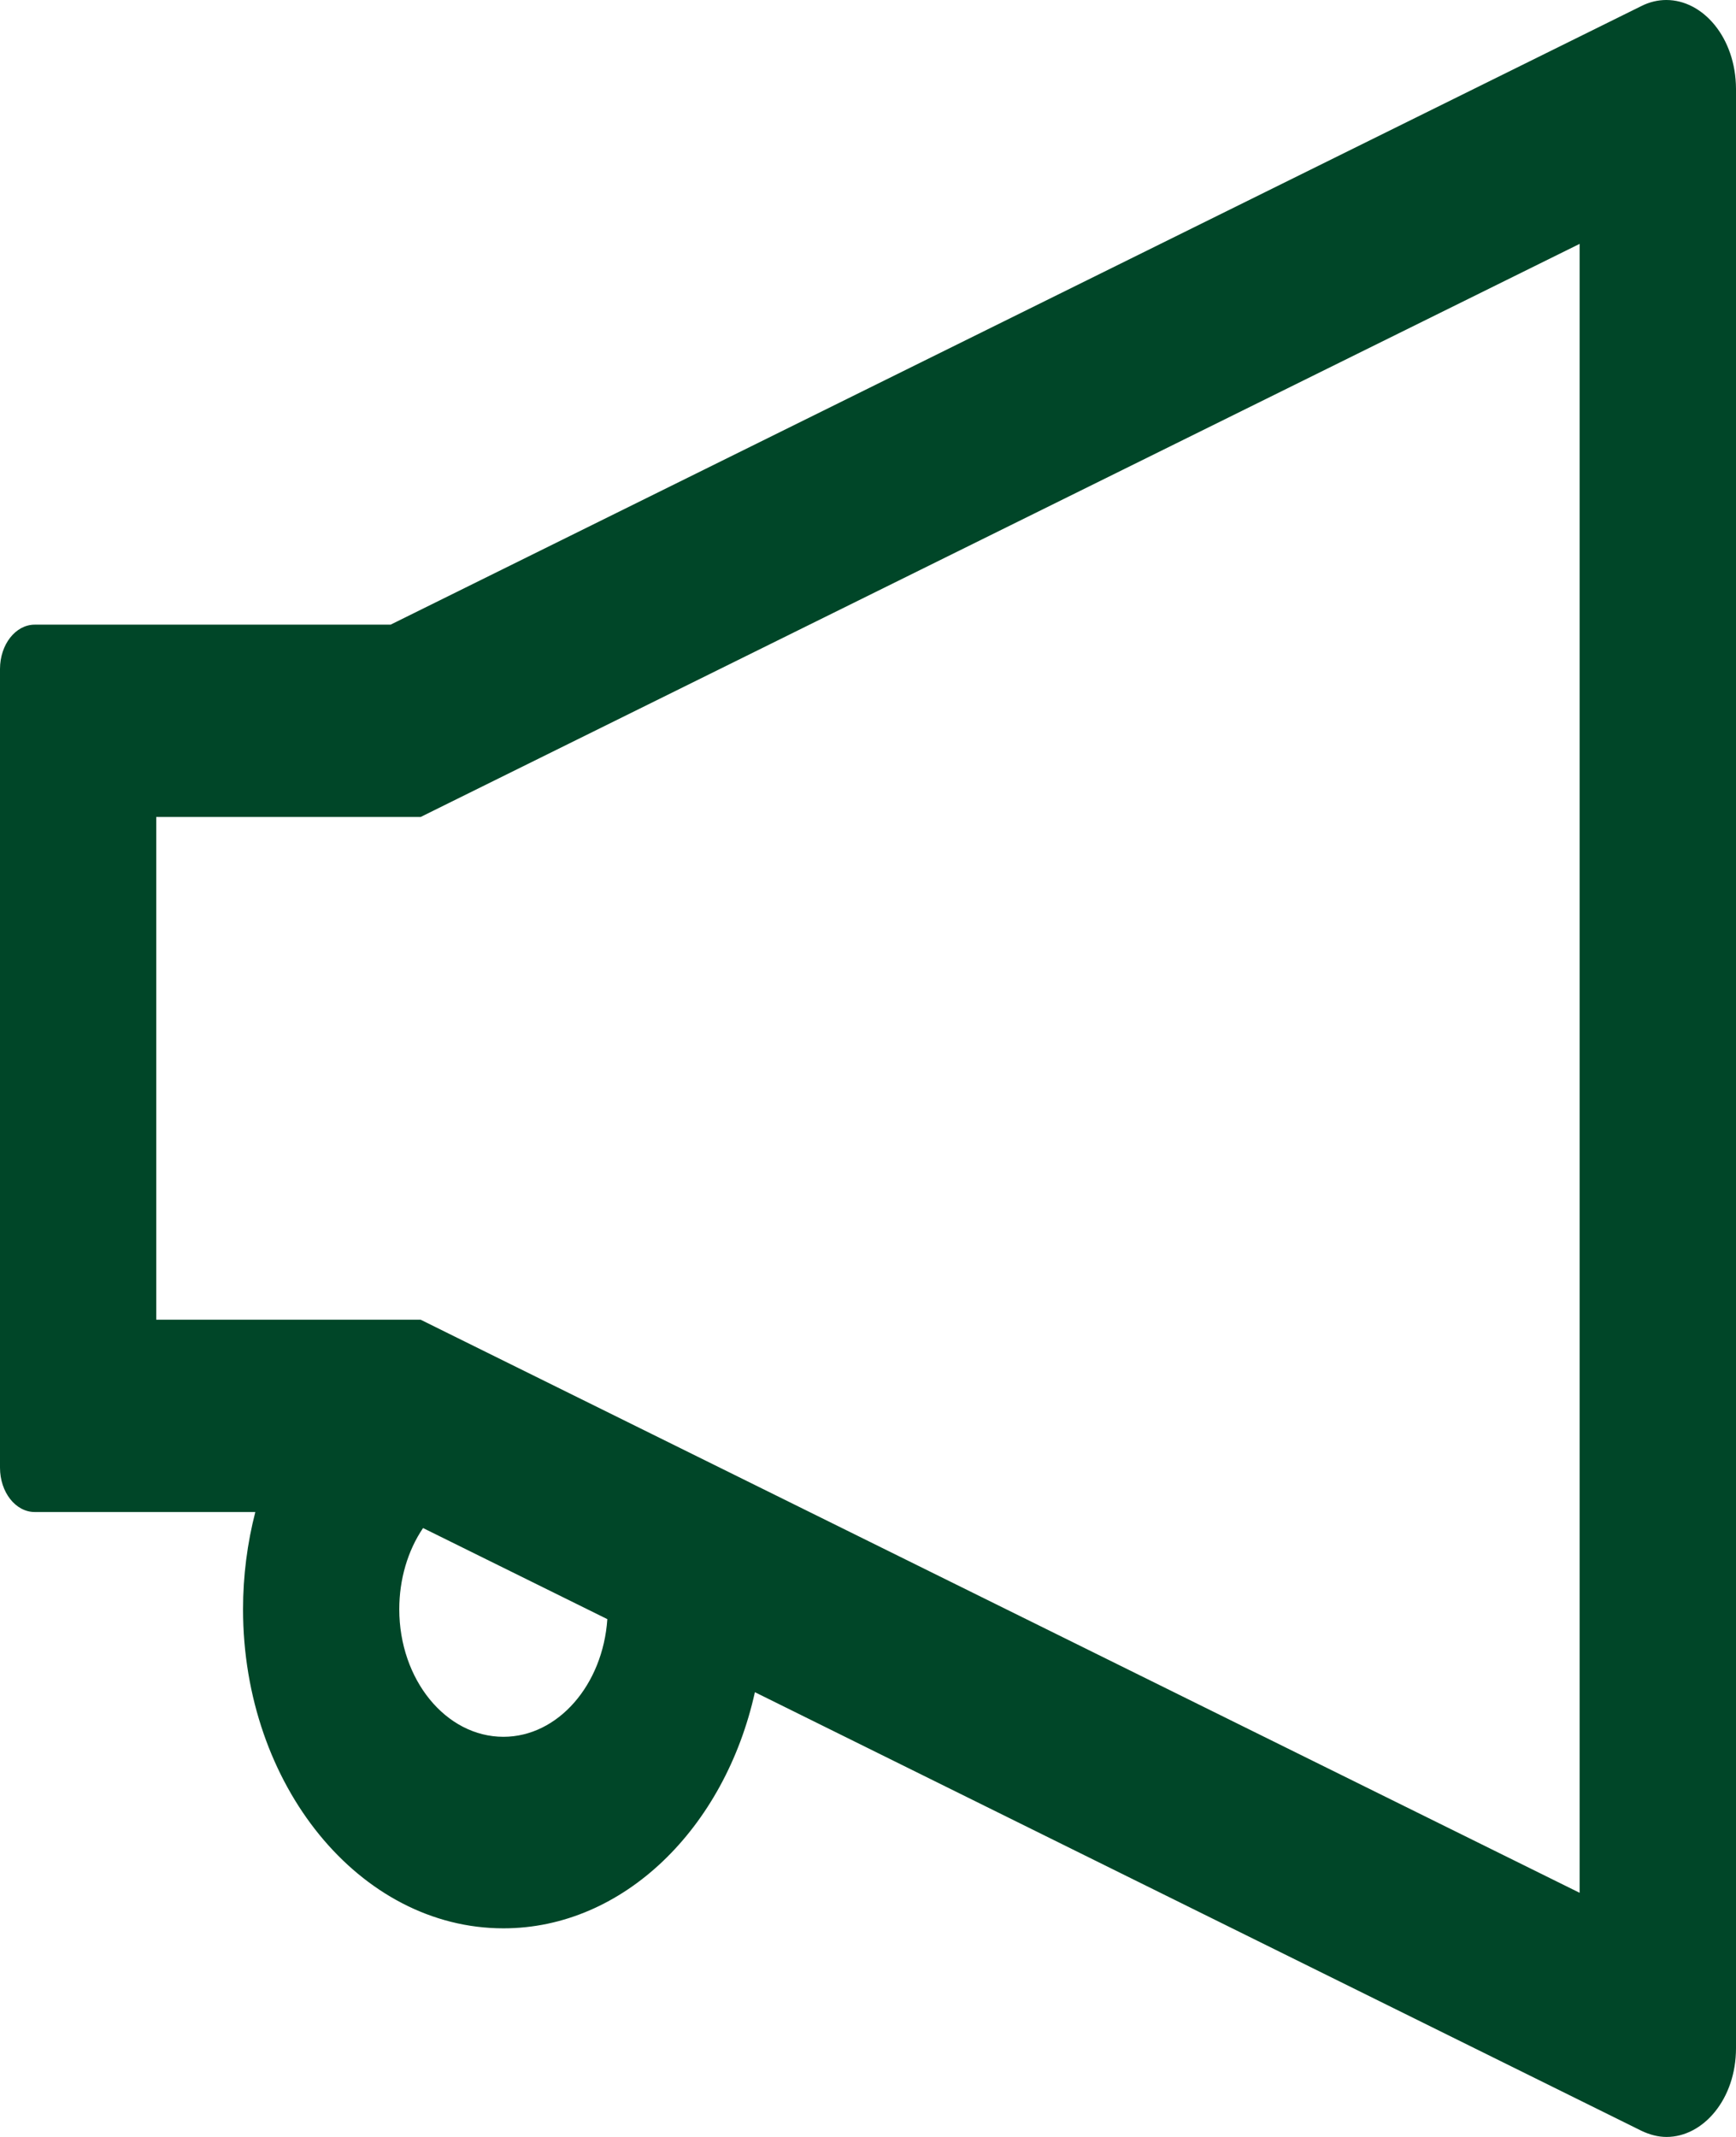 <svg width="13" height="16" viewBox="0 0 13 16" fill="none" xmlns="http://www.w3.org/2000/svg">
<path d="M12.478 0C12.417 0 12.353 0.014 12.29 0.046L2.925 4.677H0.26C0.117 4.677 0 4.825 0 5.009V10.989C0 11.173 0.117 11.321 0.26 11.321H1.912C1.852 11.553 1.82 11.799 1.82 12.049C1.82 13.366 2.694 14.438 3.77 14.438C4.67 14.438 5.428 13.686 5.653 12.67L12.292 15.954C12.355 15.984 12.418 16 12.48 16C12.755 16 13 15.716 13 15.336V0.664C12.998 0.284 12.755 0 12.478 0ZM3.77 13.004C3.339 13.004 2.99 12.576 2.99 12.049C2.99 11.825 3.053 11.611 3.168 11.441L4.548 12.123C4.515 12.614 4.179 13.004 3.77 13.004V13.004ZM11.829 14.172L3.36 9.985L3.15 9.881H1.17V6.117H3.15L3.36 6.013L11.829 1.826V14.172V14.172Z" fill="#004628"/>
</svg>
